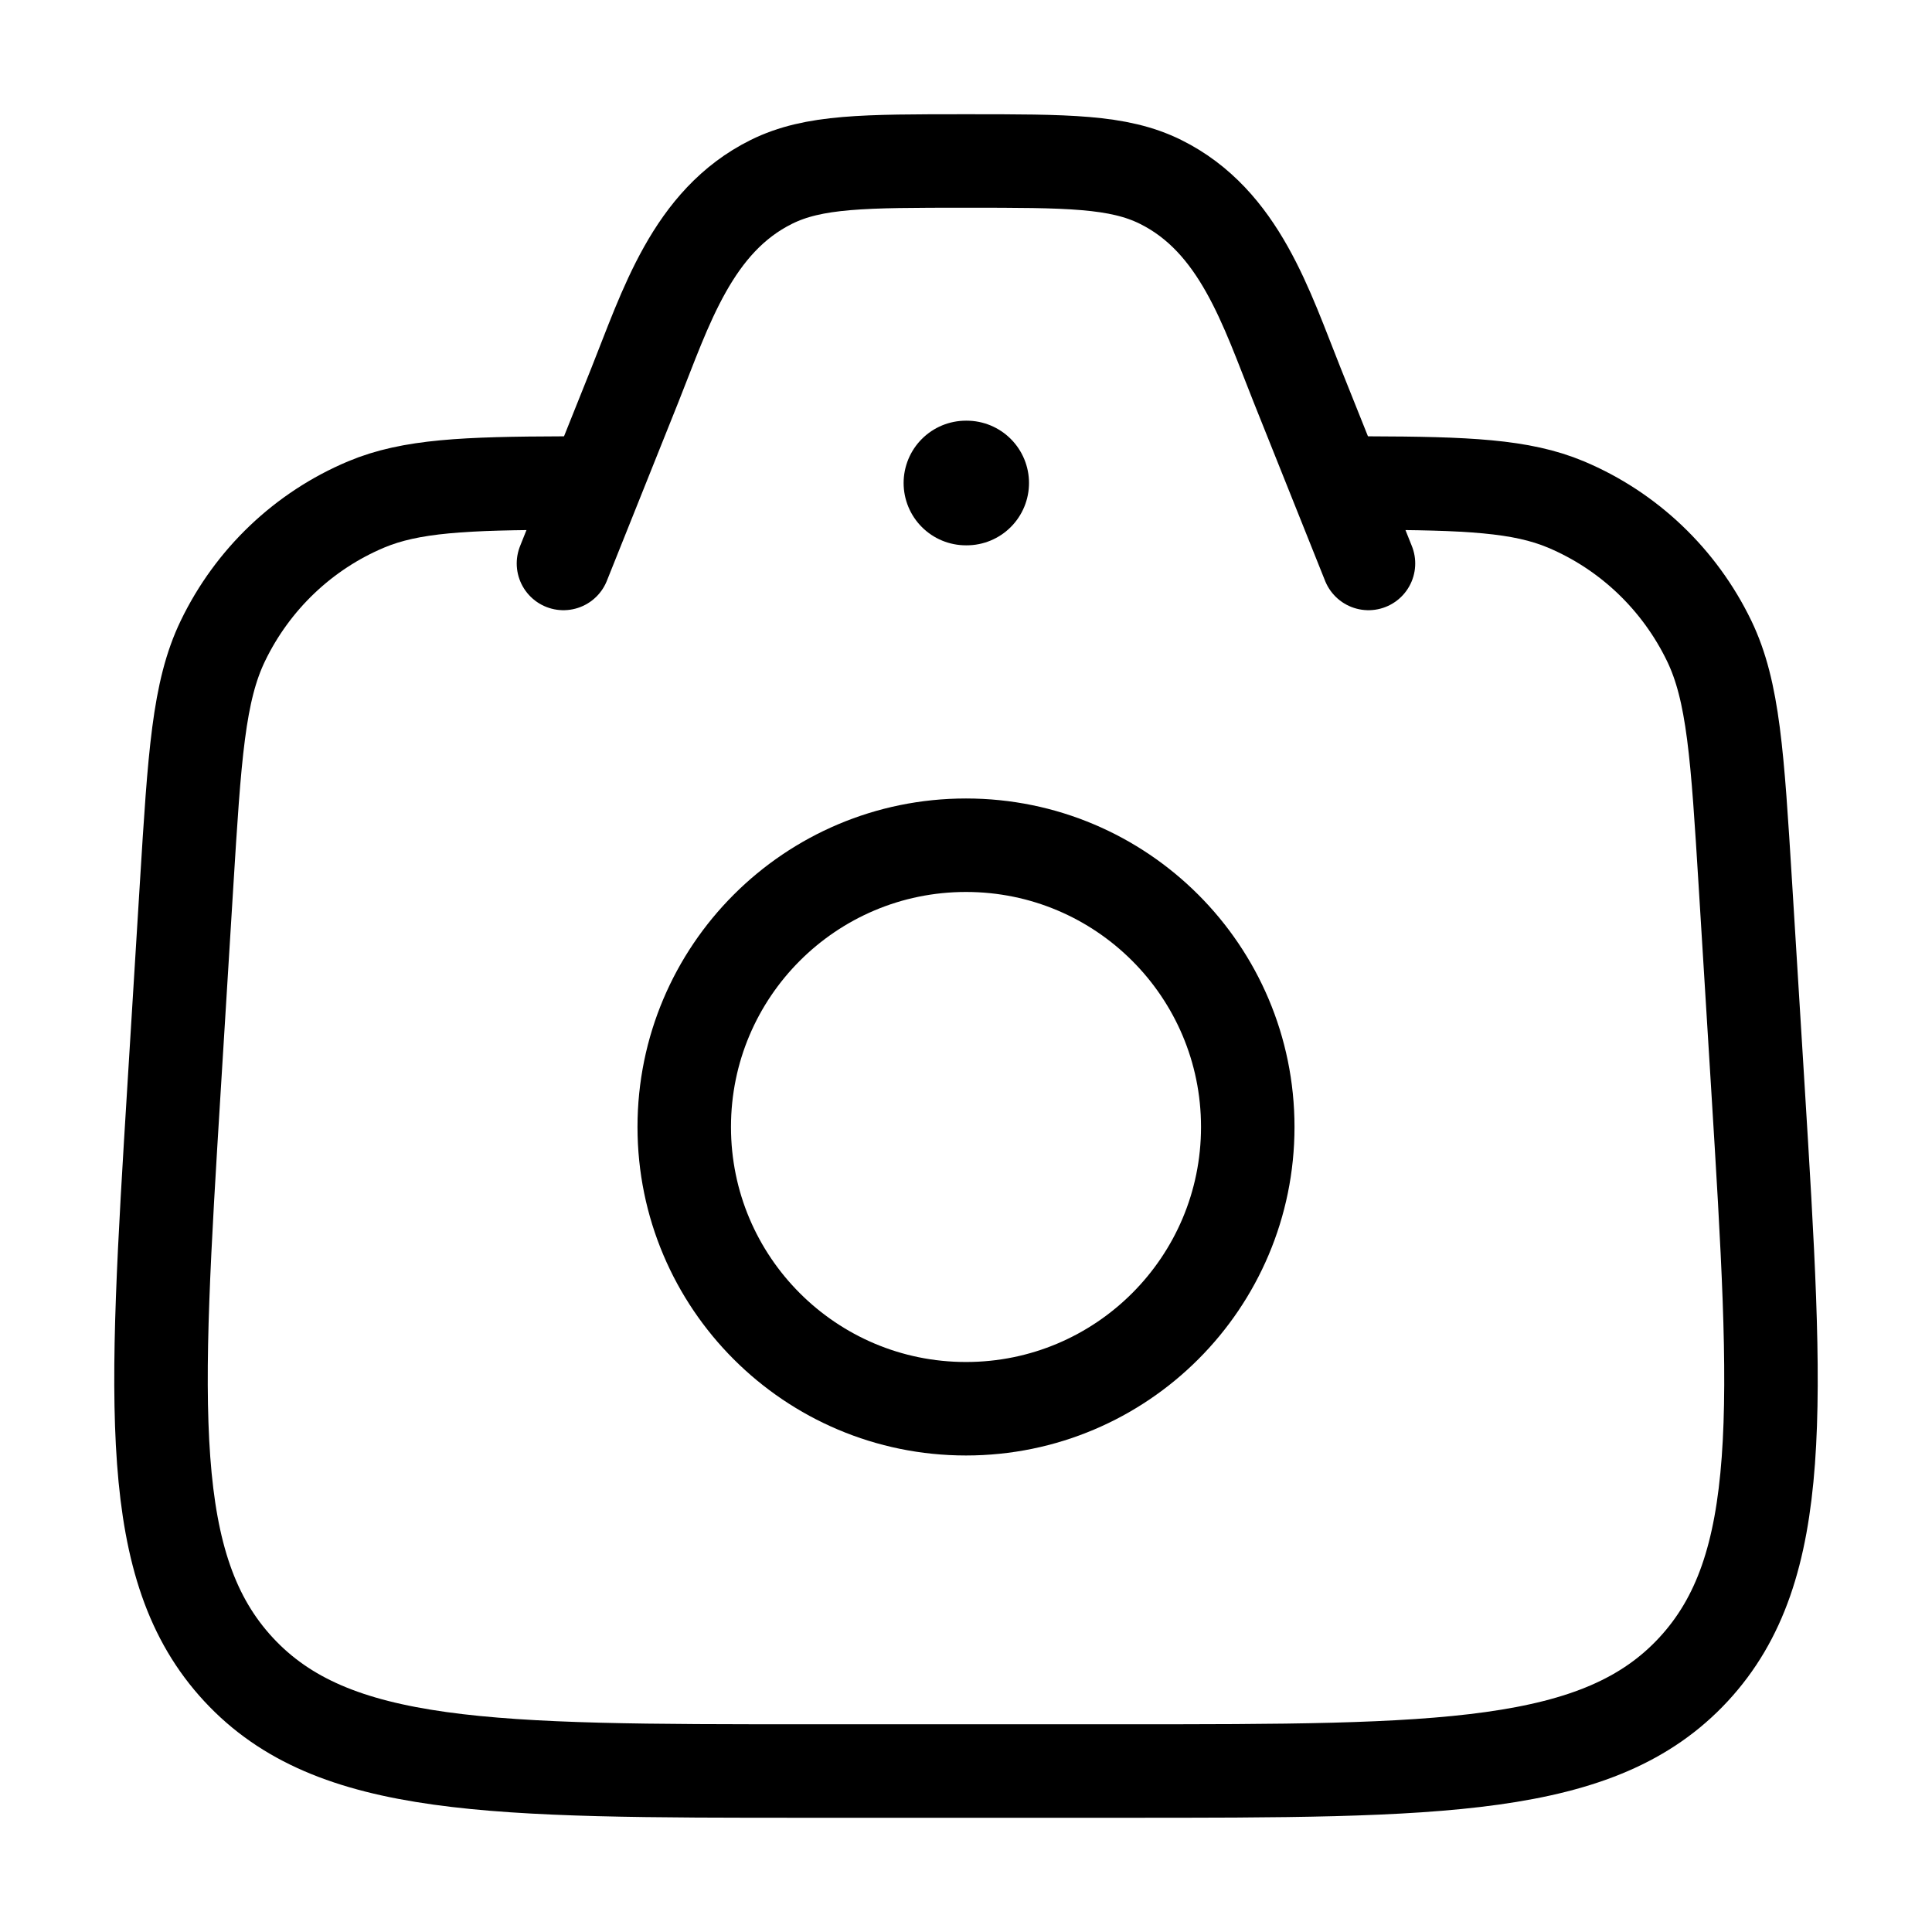 <svg width="31" height="31" viewBox="0 0 31 31" fill="none" xmlns="http://www.w3.org/2000/svg">
<g id="Frame">
<path id="Vector" d="M9.042 7.751C7.465 7.756 6.593 7.793 5.876 8.094C4.871 8.516 4.053 9.295 3.576 10.284C3.186 11.092 3.122 12.127 2.994 14.196L2.794 17.439C2.477 22.586 2.318 25.159 3.828 26.788C5.338 28.417 7.883 28.417 12.971 28.417H18.029C23.118 28.417 25.662 28.417 27.172 26.788C28.682 25.159 28.523 22.586 28.206 17.439L28.006 14.196C27.878 12.127 27.815 11.092 27.425 10.284C26.947 9.295 26.129 8.516 25.125 8.094C24.408 7.793 23.535 7.756 21.959 7.751" stroke="black" stroke-width="1.5" stroke-linecap="round"/>
<path id="Vector_2" d="M21.958 9.041L20.814 6.181C20.32 4.947 19.891 3.547 18.621 2.918C17.944 2.583 17.129 2.583 15.5 2.583C13.87 2.583 13.056 2.583 12.378 2.918C11.109 3.547 10.679 4.947 10.186 6.181L9.041 9.041" stroke="black" stroke-width="1.5" stroke-linecap="round" stroke-linejoin="round"/>
<path id="Vector_3" d="M20.021 18.083C20.021 20.58 17.997 22.604 15.5 22.604C13.003 22.604 10.979 20.58 10.979 18.083C10.979 15.586 13.003 13.562 15.5 13.562C17.997 13.562 20.021 15.586 20.021 18.083Z" stroke="black" stroke-width="1.5"/>
<path id="Vector_4" d="M15.499 7.75H15.511" stroke="black" stroke-width="2" stroke-linecap="round" stroke-linejoin="round"/>
</g>
</svg>

